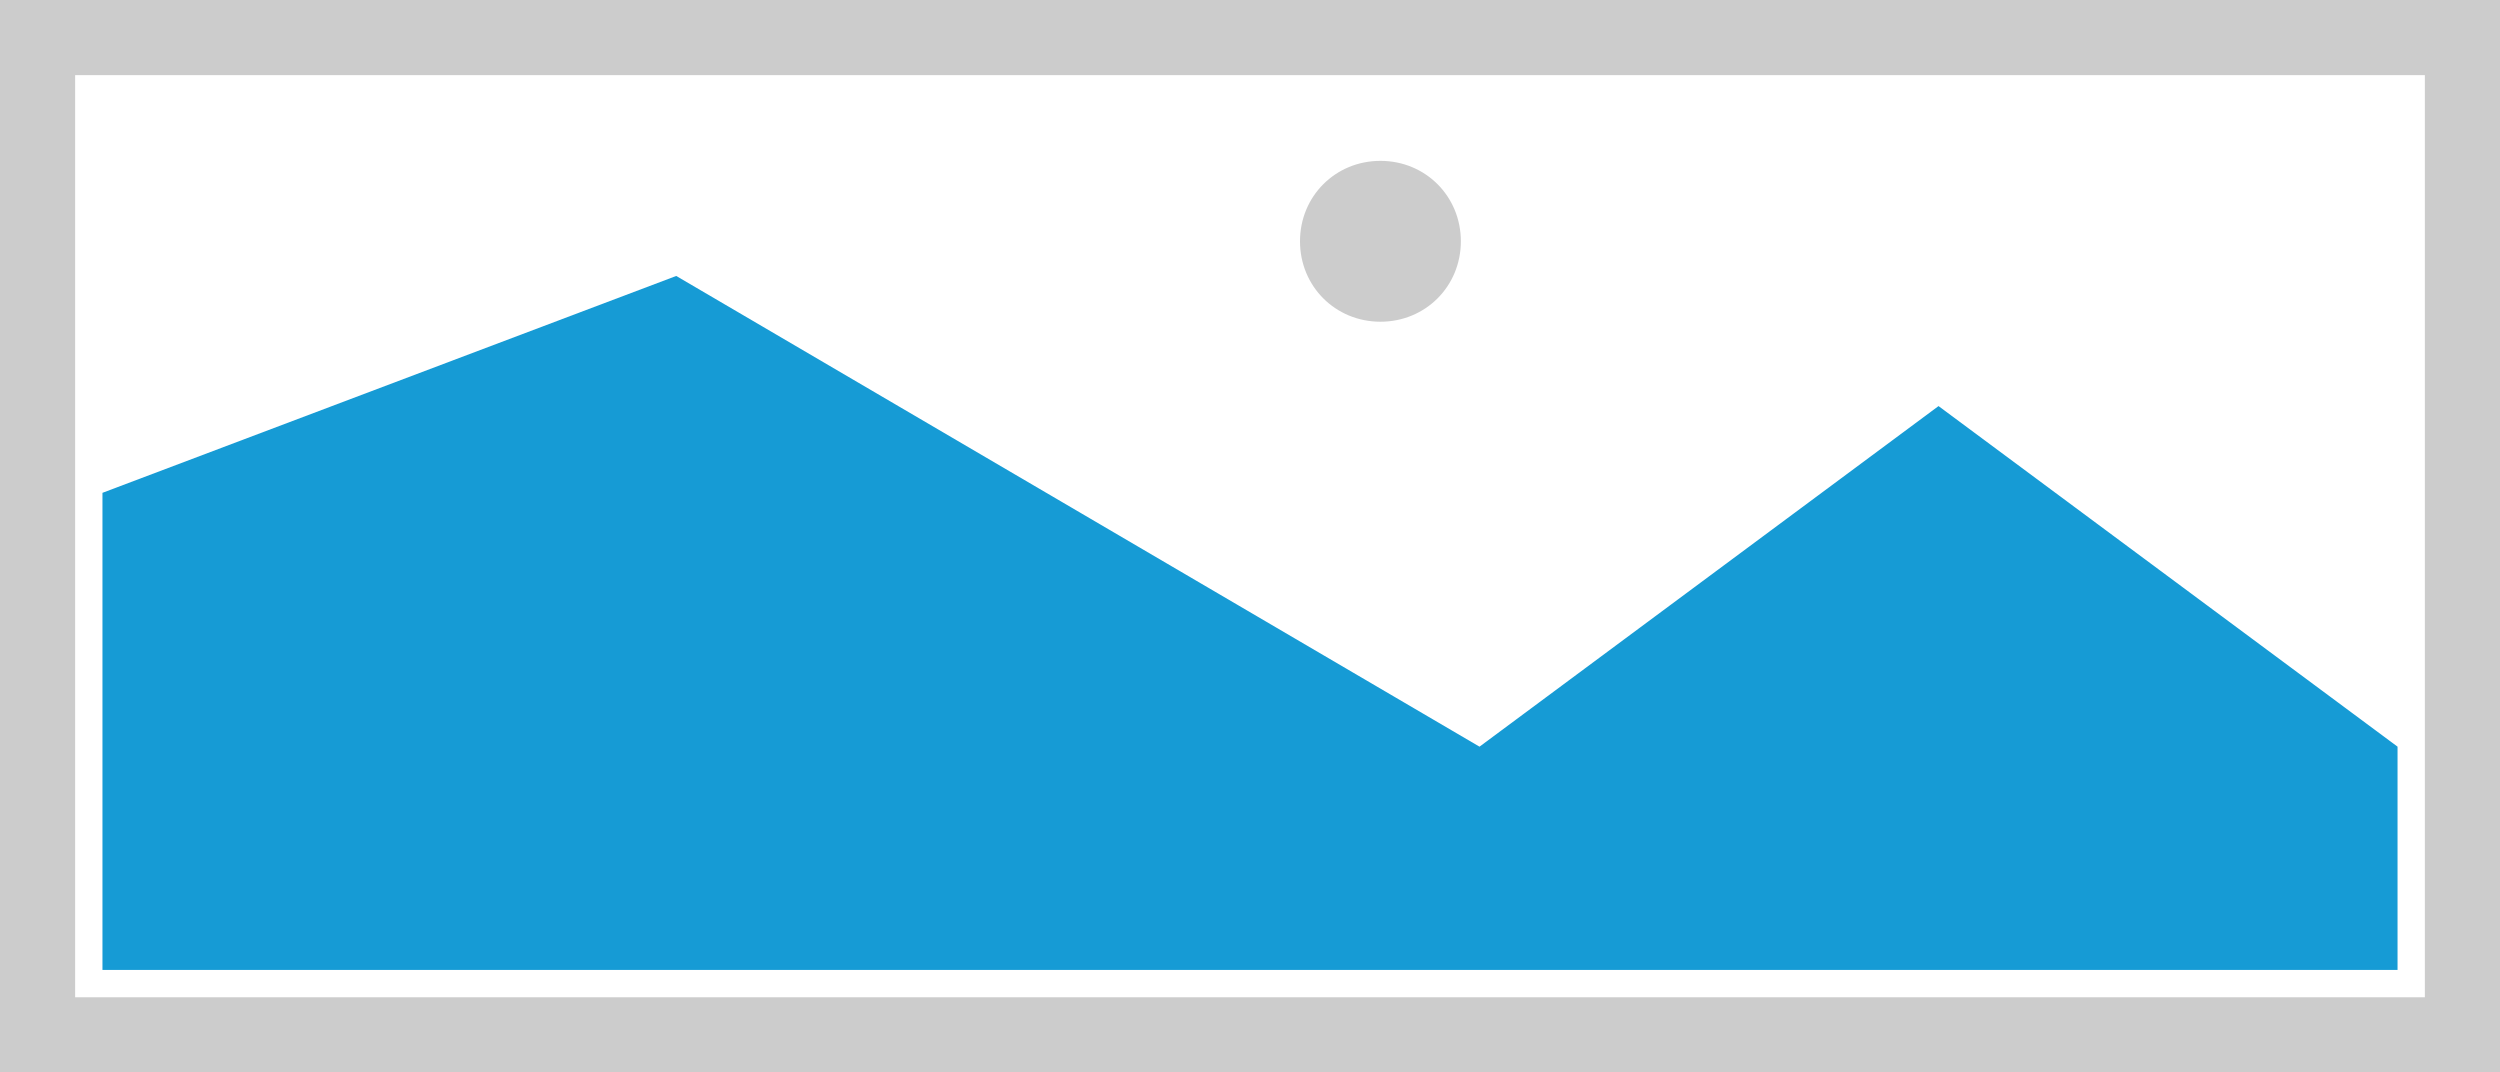 ﻿<?xml version="1.0" encoding="utf-8"?>
<svg version="1.1" xmlns:xlink="http://www.w3.org/1999/xlink" width="366px" height="157px" xmlns="http://www.w3.org/2000/svg">
  <g transform="matrix(1 0 0 1 -3 173 )">
    <path d="M 3 -173  L 369 -173  L 369 -16  L 3 -16  L 3 -173  " fill-rule="nonzero" fill="#cccccc" stroke="none" />
    <path d="M 14 -162  L 358 -162  L 358 -27  L 14 -27  L 14 -162  " fill-rule="nonzero" fill="#ffffff" stroke="none" />
    <path d="M 205.095 -125.9  C 198.501 -125.9  193.32 -131.081  193.32 -137.675  C 193.32 -144.269  198.501 -149.45  205.095 -149.45  C 211.689 -149.45  216.87 -144.269  216.87 -137.675  C 216.87 -131.081  211.689 -125.9  205.095 -125.9  " fill-rule="nonzero" fill="#cccccc" stroke="none" />
    <path d="M 18 -31  L 18 -100.85  L 102 -132.6  L 219.6 -63.687  L 286.8 -113.55  L 354 -63.687  L 354 -31  L 18 -31  " fill-rule="nonzero" fill="#169bd5" stroke="none" />
  </g>
</svg>